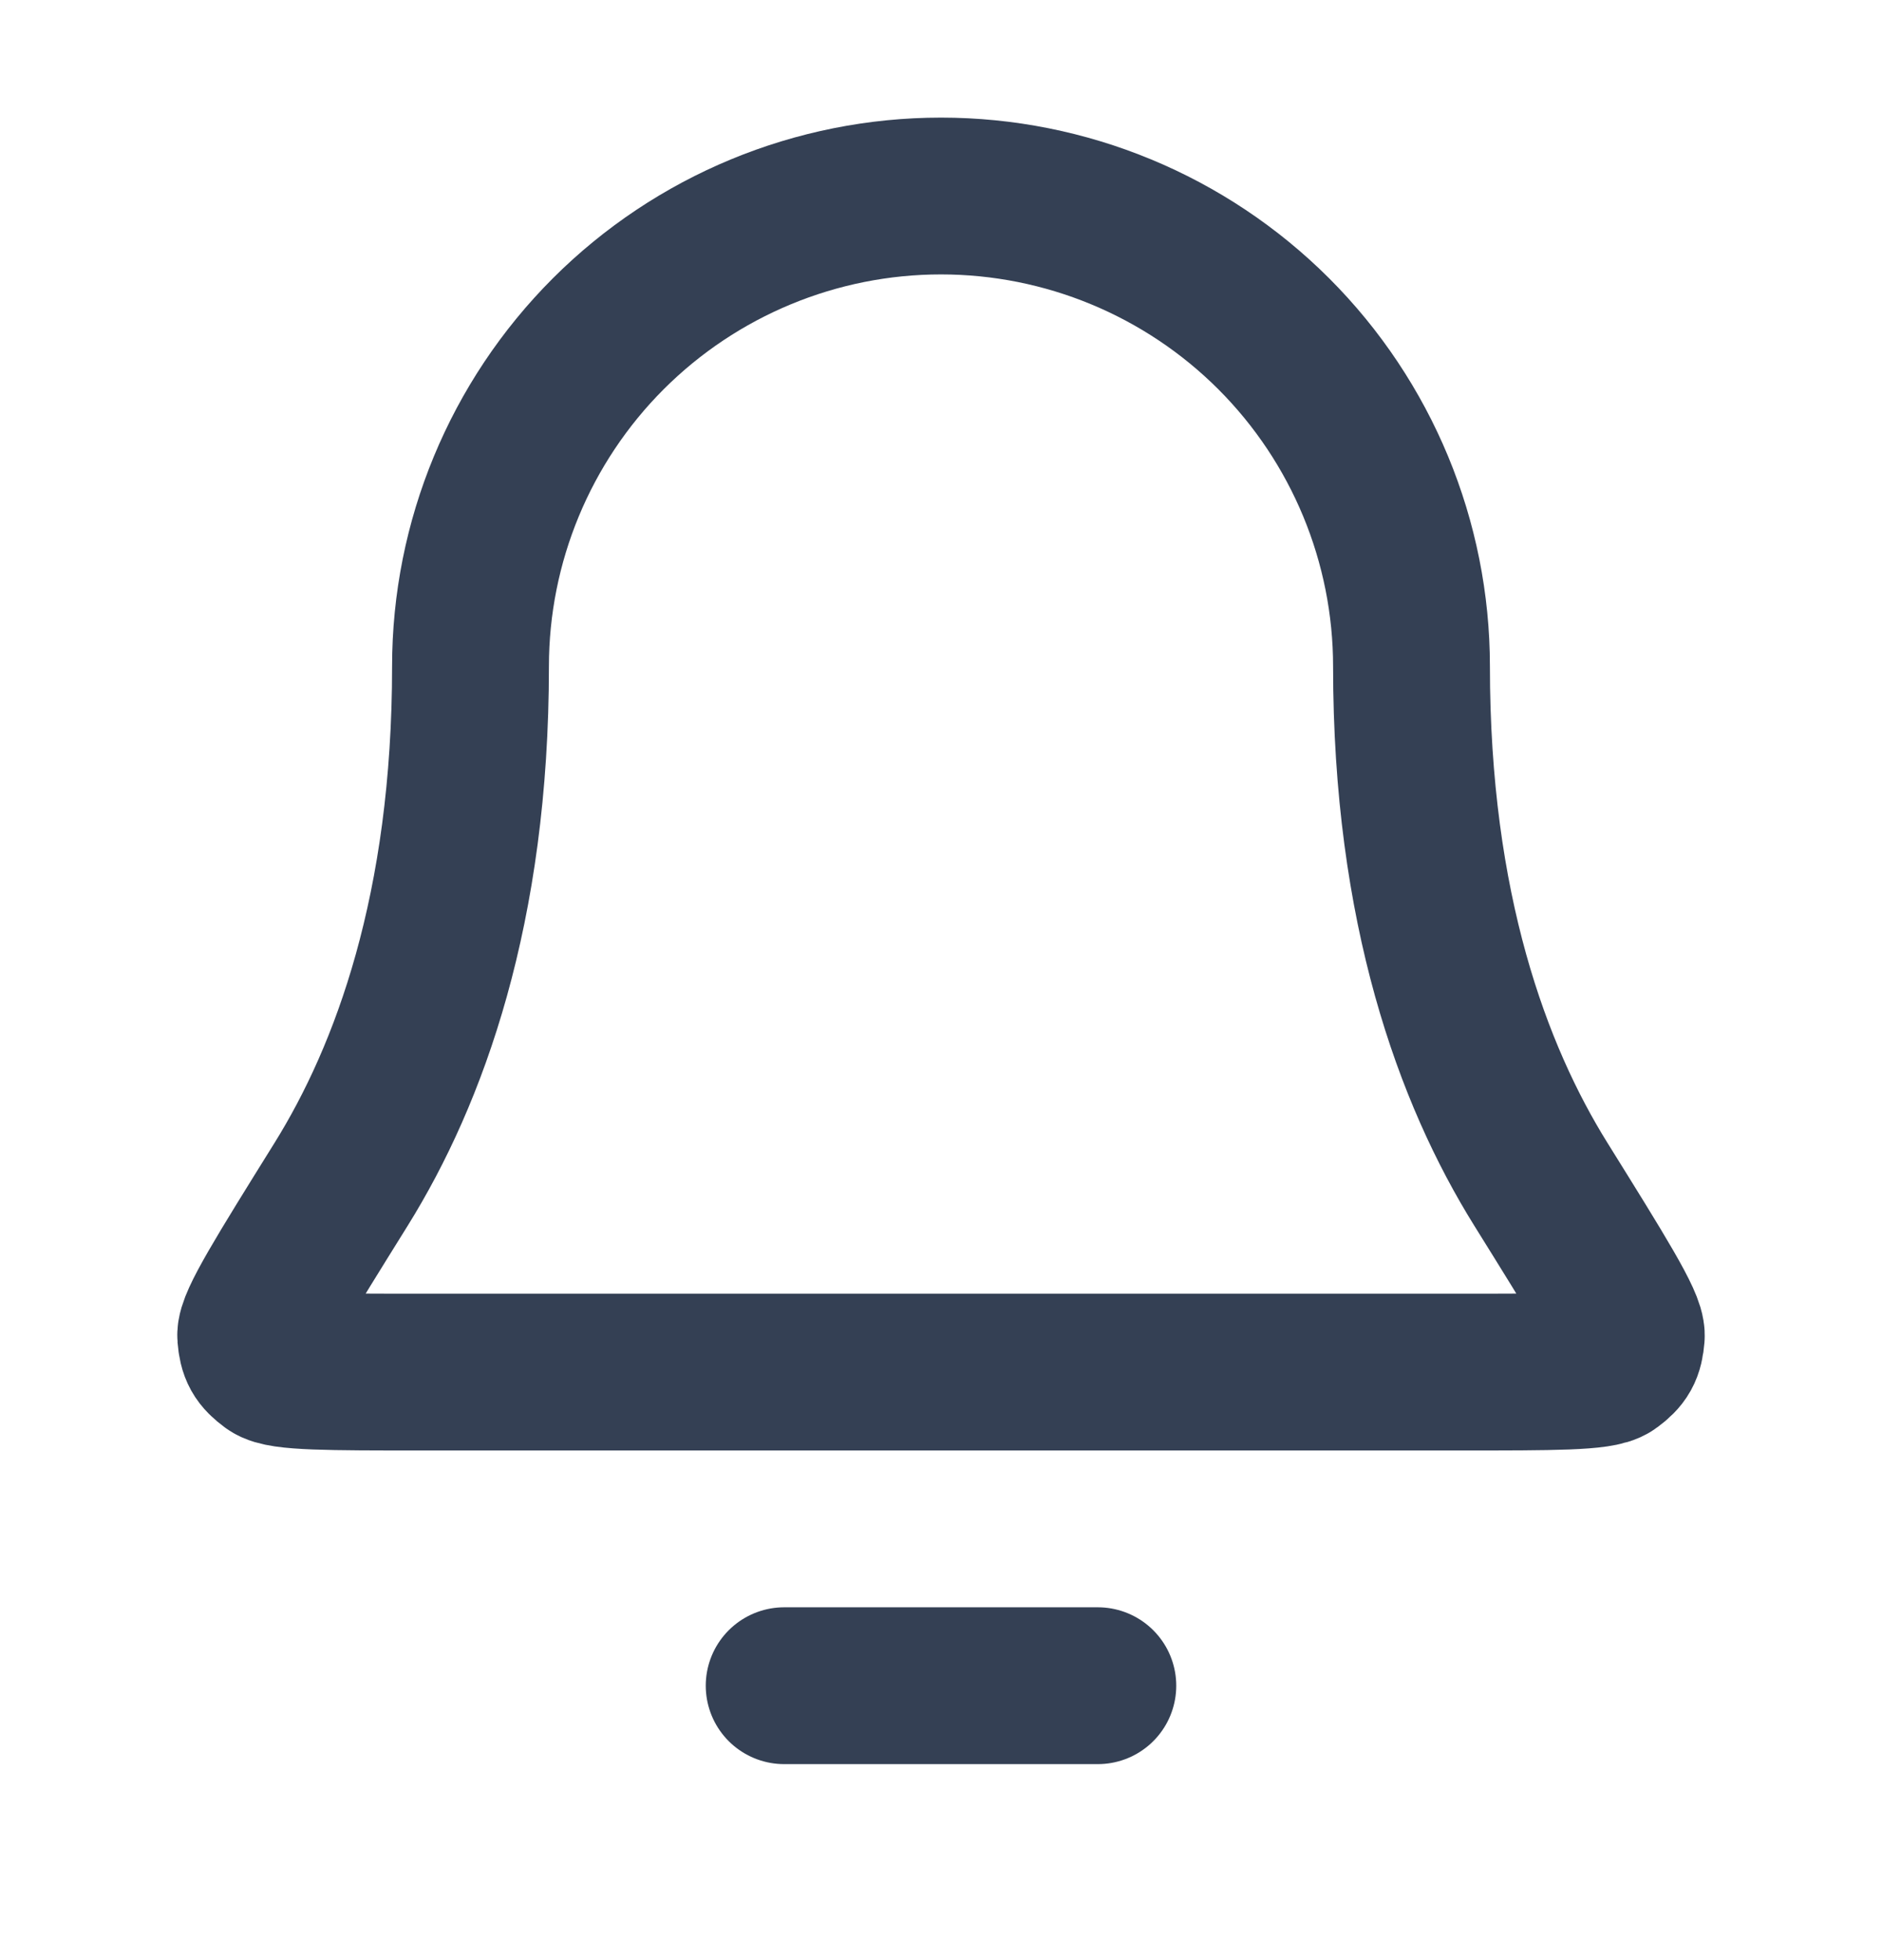 <svg width="24" height="25" viewBox="0 0 24 25" fill="none" xmlns="http://www.w3.org/2000/svg">
<path d="M14 21.5H10M18 8.5C18 6.909 17.368 5.383 16.243 4.257C15.117 3.132 13.591 2.5 12 2.5C10.409 2.5 8.883 3.132 7.757 4.257C6.632 5.383 6 6.909 6 8.5C6 11.59 5.22 13.706 4.35 15.105C3.615 16.286 3.248 16.876 3.261 17.041C3.276 17.223 3.315 17.293 3.462 17.402C3.594 17.5 4.193 17.5 5.389 17.5H18.611C19.807 17.5 20.406 17.5 20.538 17.402C20.685 17.293 20.724 17.223 20.739 17.041C20.752 16.876 20.385 16.286 19.65 15.105C18.779 13.706 18 11.59 18 8.5Z" stroke="#344054" stroke-width="2" stroke-linecap="round" stroke-linejoin="round"/>
</svg>
